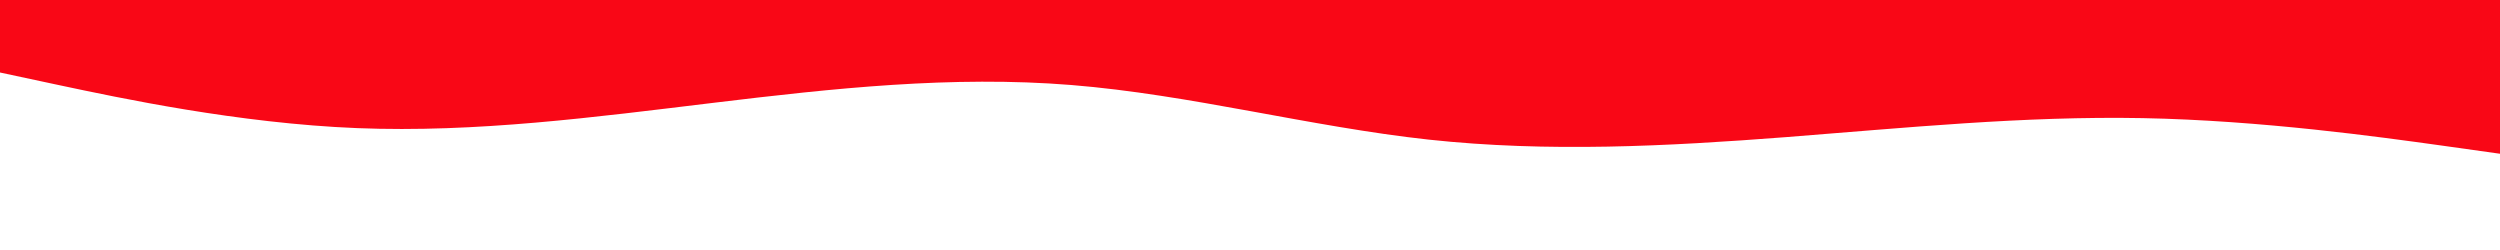 <svg id="visual" viewBox="0 0 2000 200" width="2000" height="200" xmlns="http://www.w3.org/2000/svg" xmlns:xlink="http://www.w3.org/1999/xlink" version="1.1"><path d="M0 58L47.7 68.2C95.3 78.3 190.7 98.7 285.8 102.5C381 106.3 476 93.7 571.2 82.2C666.3 70.7 761.7 60.3 857 68C952.3 75.7 1047.7 101.3 1143 111.7C1238.3 122 1333.7 117 1428.8 109.7C1524 102.3 1619 92.7 1714.2 94.5C1809.3 96.3 1904.7 109.7 1952.3 116.3L2000 123L2000 0L1952.3 0C1904.7 0 1809.3 0 1714.2 0C1619 0 1524 0 1428.8 0C1333.7 0 1238.3 0 1143 0C1047.7 0 952.3 0 857 0C761.7 0 666.3 0 571.2 0C476 0 381 0 285.8 0C190.7 0 95.3 0 47.7 0L0 0Z" fill="#F90716" stroke-linecap="round" stroke-linejoin="miter"></path></svg>